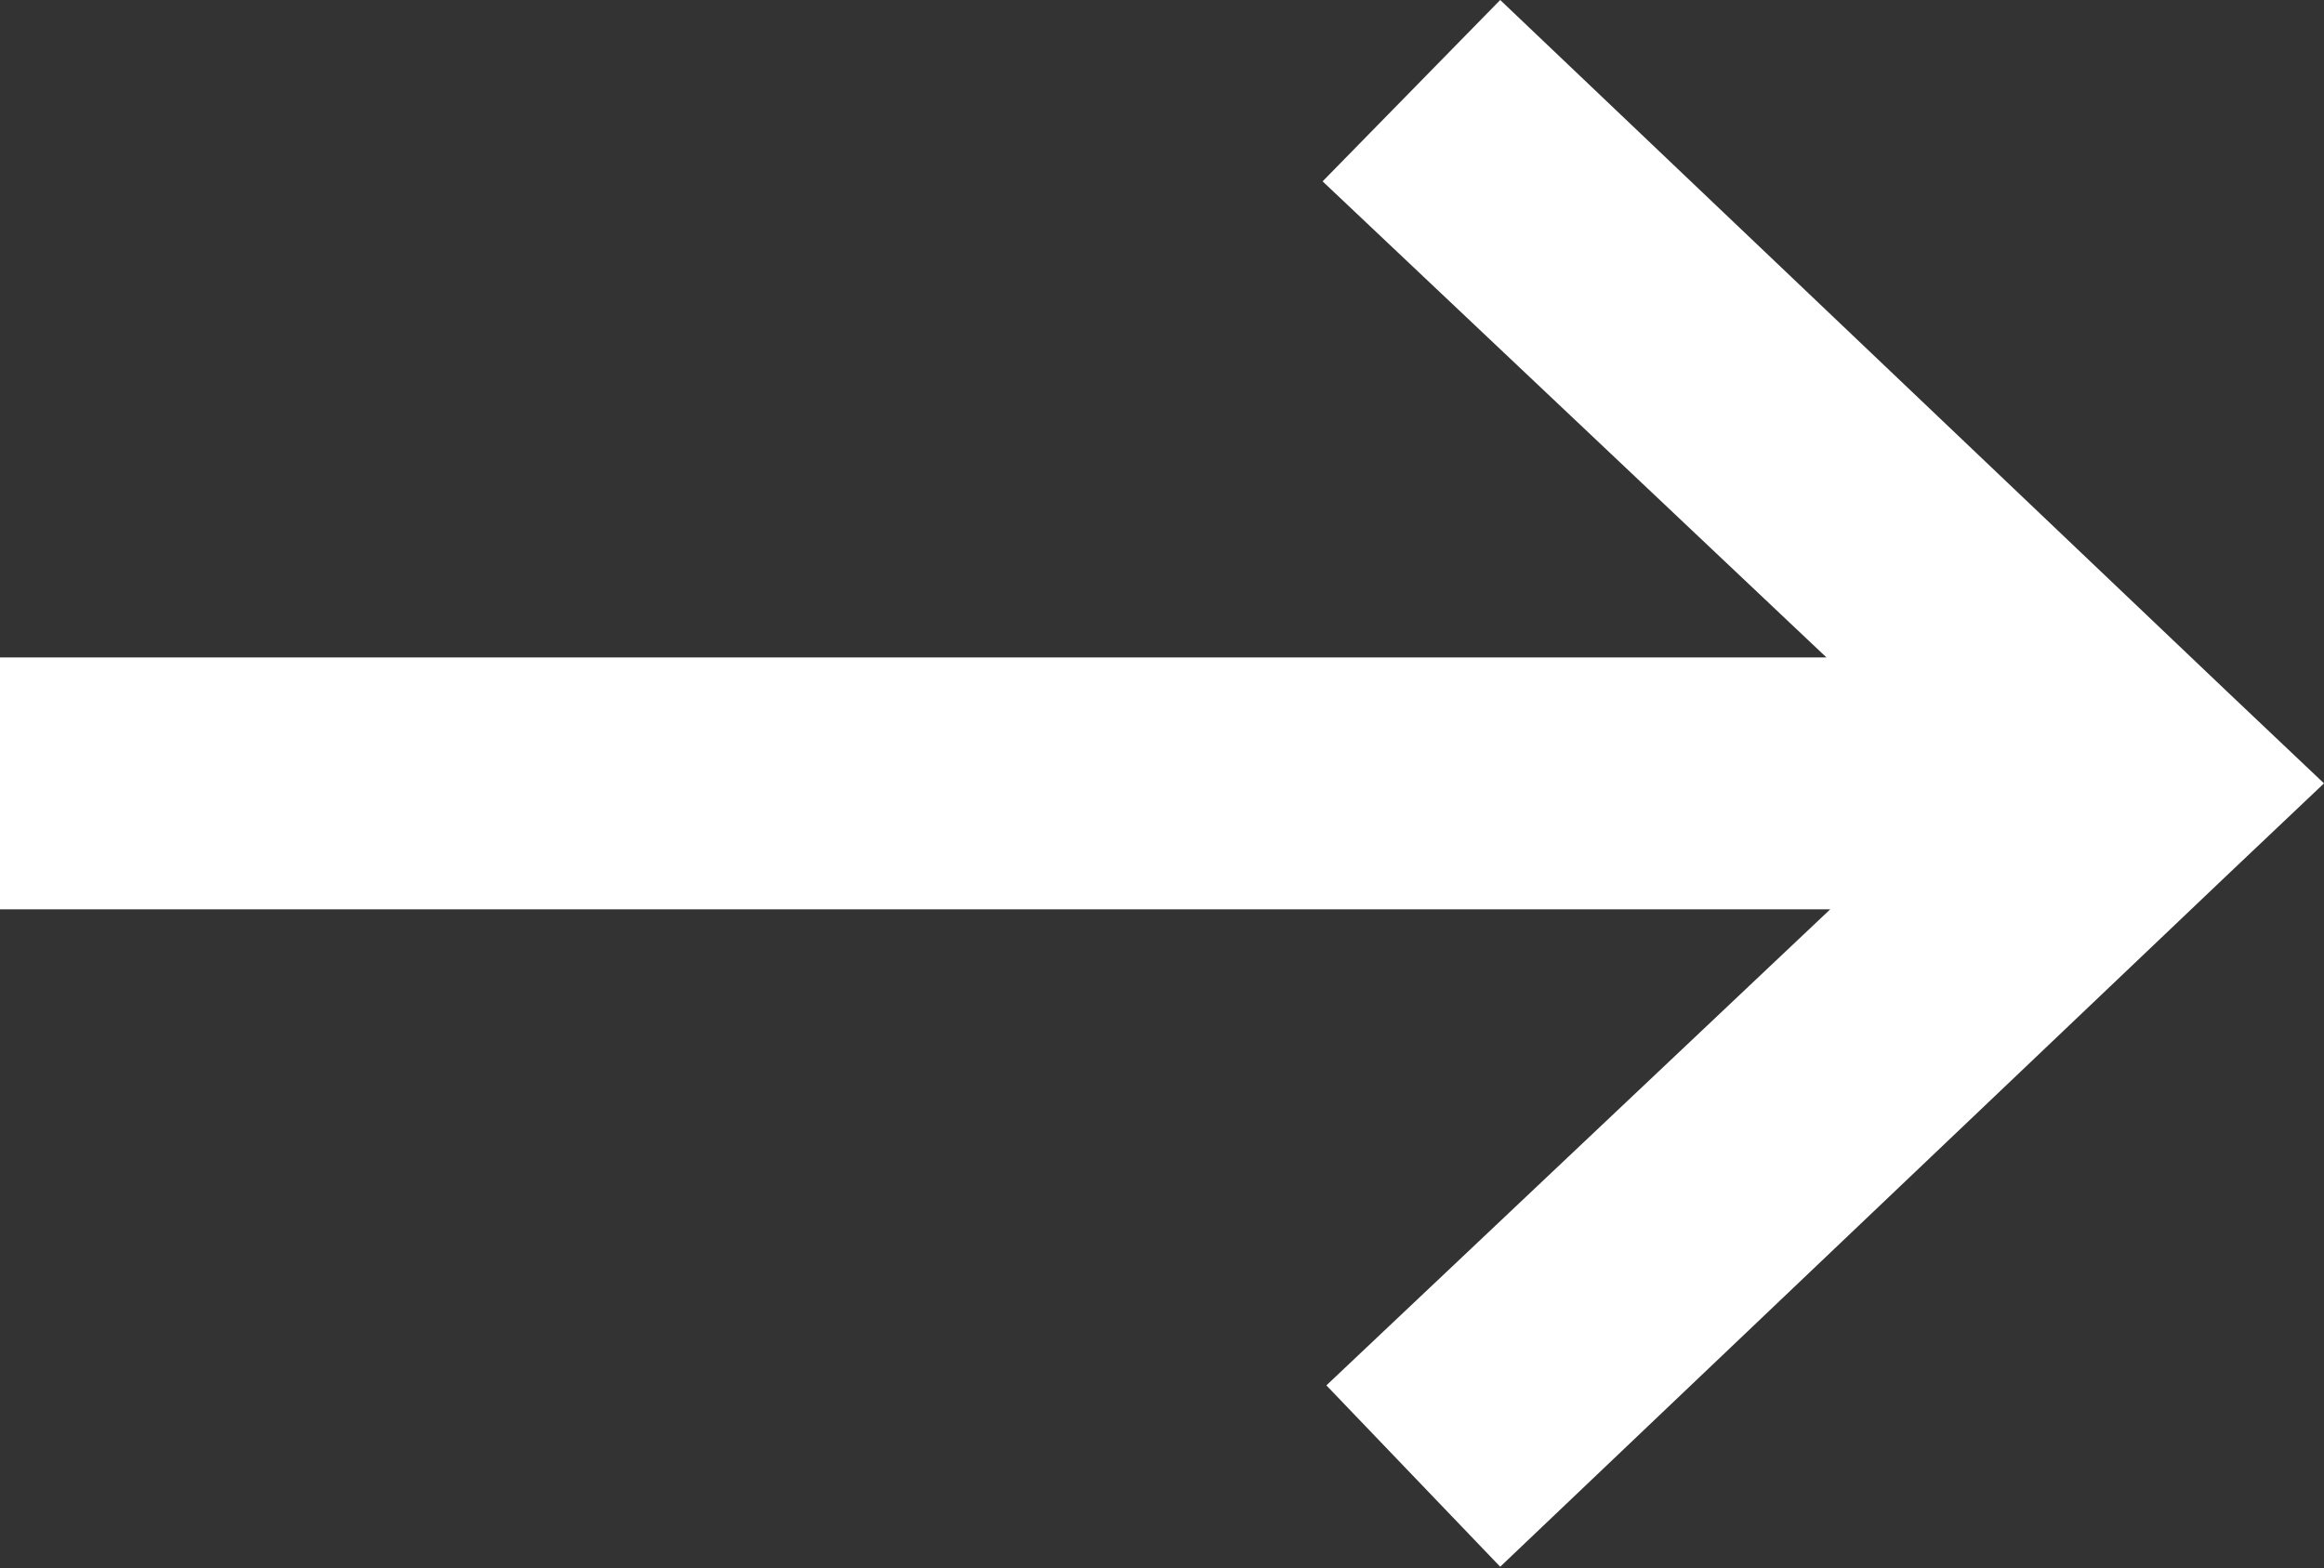 <svg id="Layer_1" data-name="Layer 1" xmlns="http://www.w3.org/2000/svg" viewBox="0 0 18.45 12.45"><rect x="0" y="0" width="18.45" height="12.45" fill="#333333" stroke="none"/><defs><style>.cls-1{fill:#fff;}</style></defs><title>arrowwhite</title><g id="Canvas"><g id="Vector_Stroke_" data-name="Vector (Stroke)"><path id="path0_fill" data-name="path0 fill" class="cls-1" d="M11.91,0l5.78,5.5.76.72-.76.72-5.78,5.5L10.53,11l4-3.78H0v-2H14.5l-4-3.78Z"/></g></g></svg>